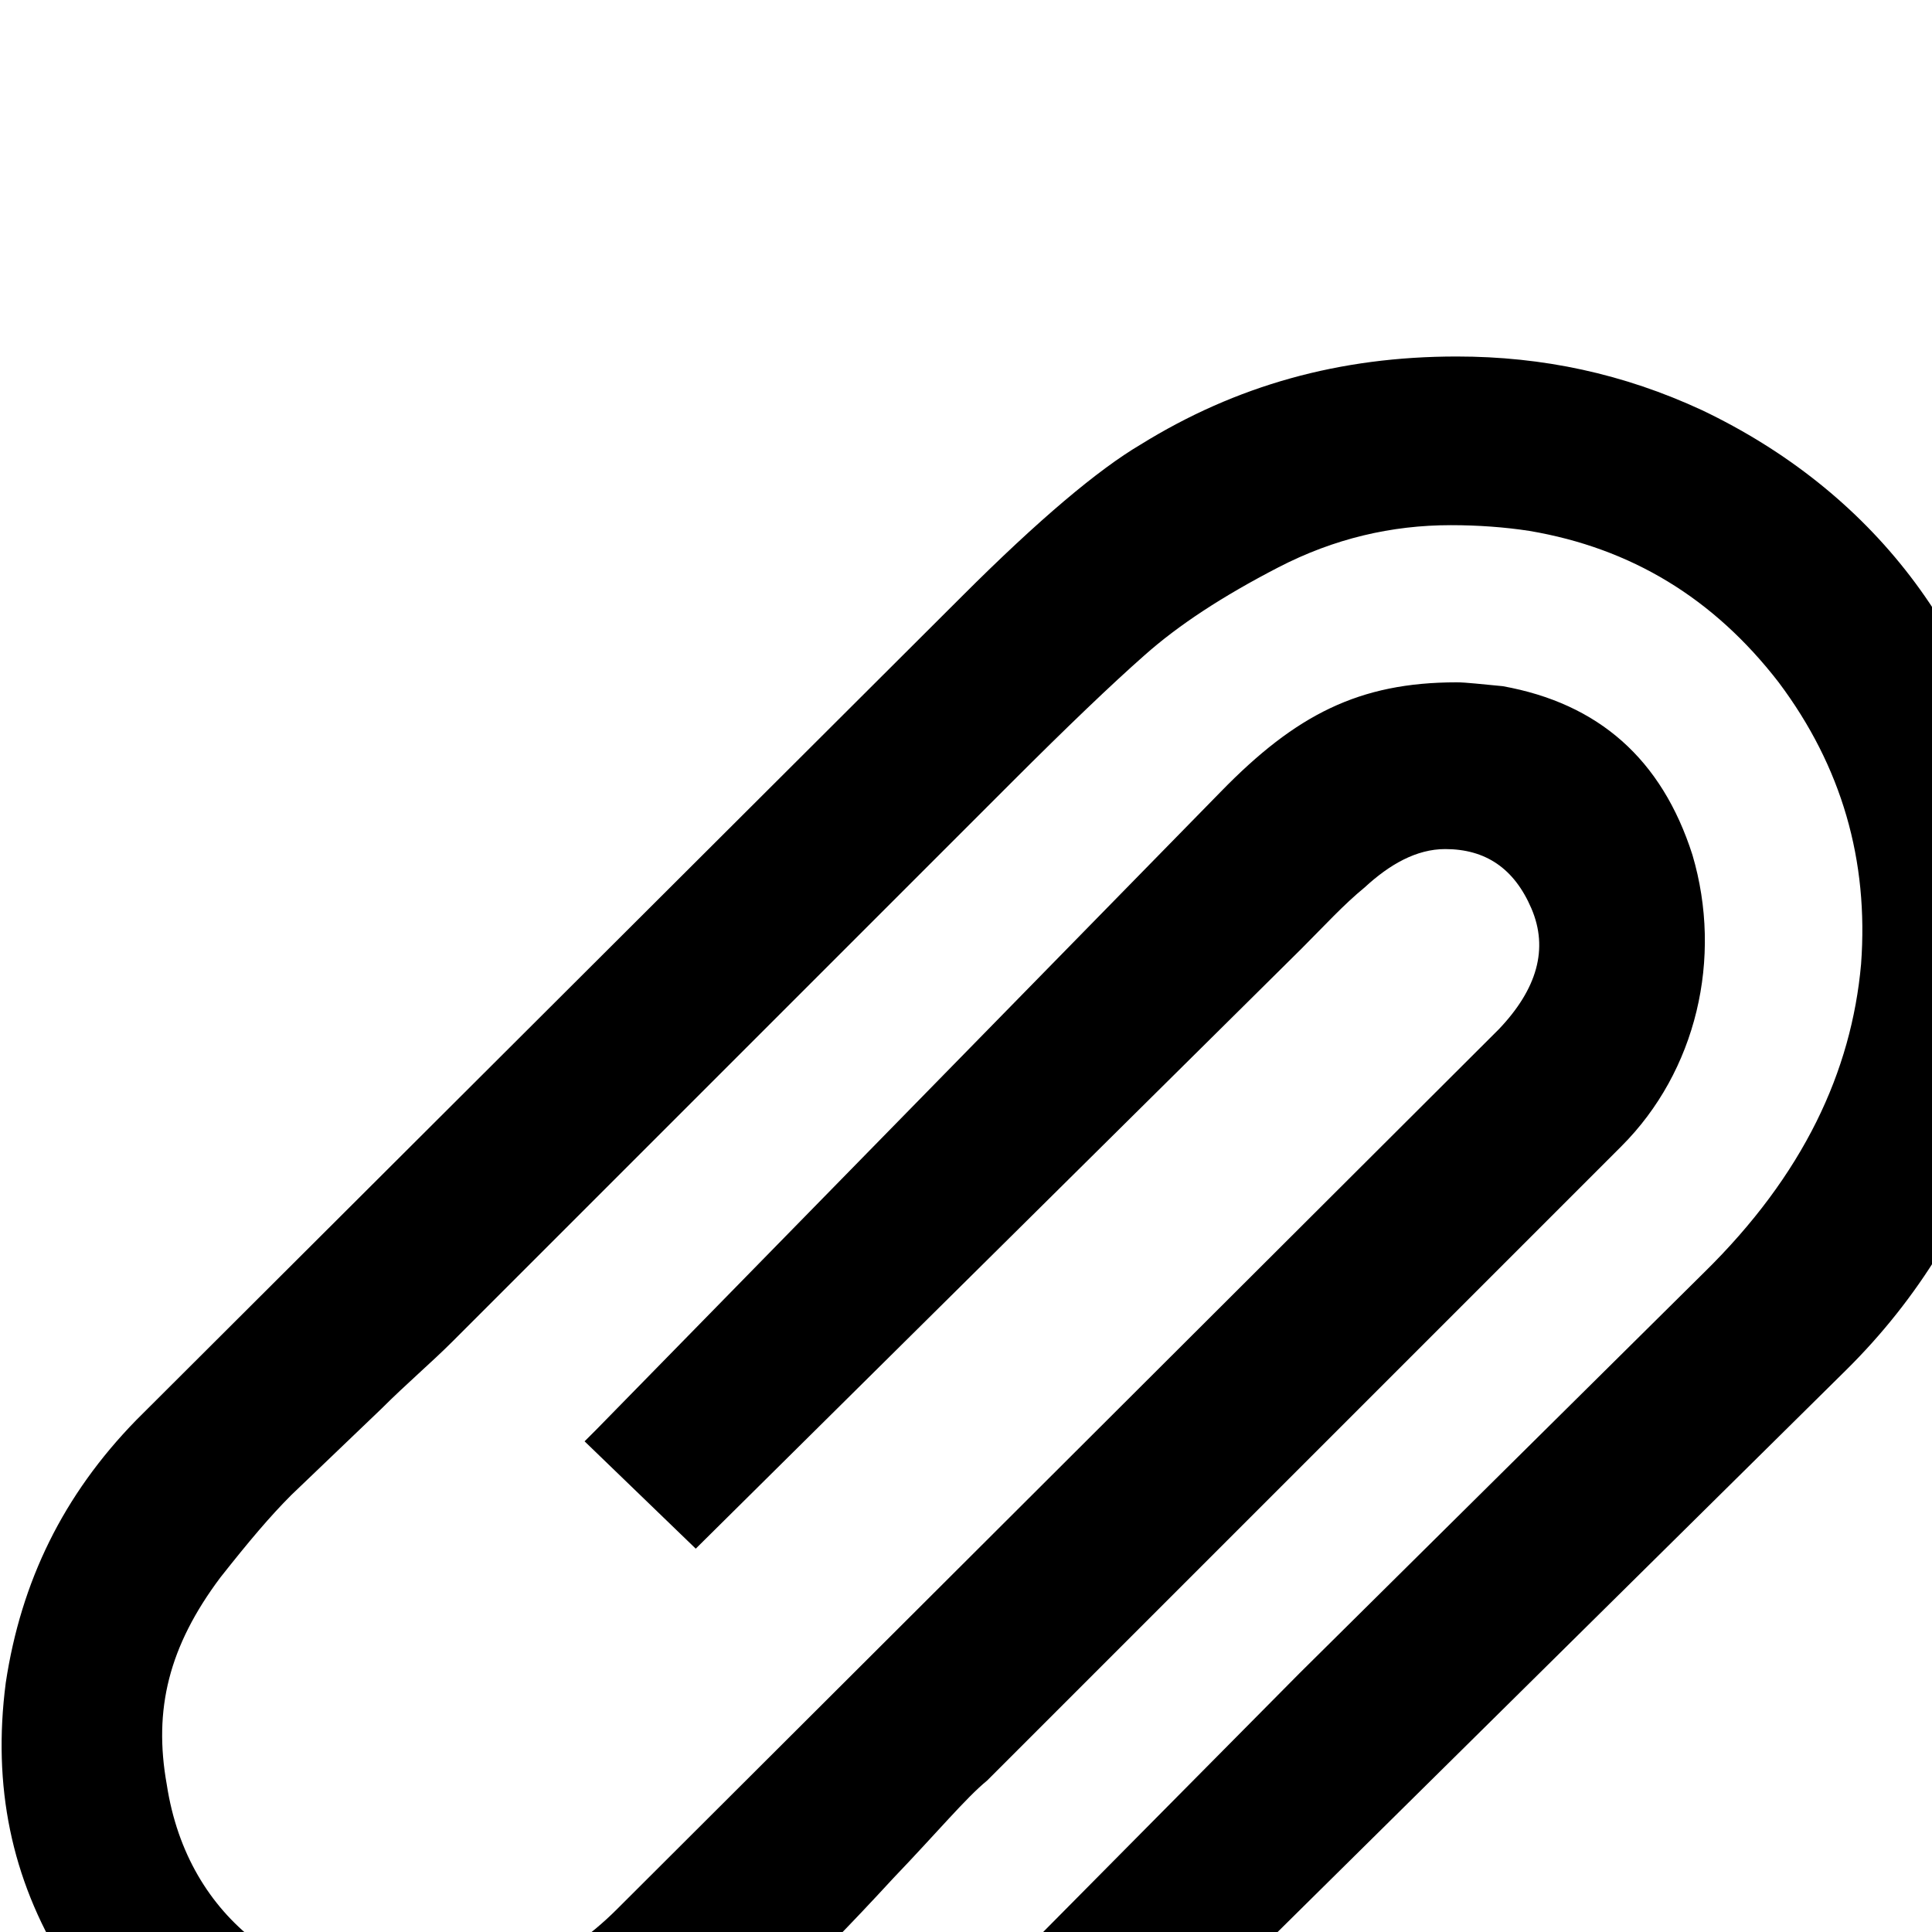 <svg xmlns="http://www.w3.org/2000/svg" viewBox="-34 -189 1008 1008"><path fill="currentColor" d="M-4 838l3-3c-27-44-37-92-30-146 8-53 30-98 68-137l431-430c40-40 71-66 93-79C611 12 665-3 726-3c45 0 87 9 128 28 88 42 147 117 164 216 20 105-13 210-89 285L495 955l-58-50-6-6 213-215 211-209c52-51 77-105 82-161 4-54-10-103-43-147-34-44-77-70-130-79-13-2-27-3-41-3-31 0-61 7-90 22s-52 30-70 46c-17 15-40 37-69 66L202 511c-11 11-24 22-37 35l-47 45c-11 11-22 24-37 43-27 36-35 69-28 108 11 72 68 109 130 109 41 0 76-15 105-44l460-459c20-21 26-42 17-63s-24-31-45-31c-15 0-29 8-42 20-11 9-21 20-33 32L329 619l-58-56 6-6 326-333c39-40 72-57 123-57 5 0 13 1 24 2 50 9 83 38 99 88 16 54 2 113-37 152L481 740c-11 9-26 27-49 51-23 25-39 41-51 53-12 13-26 26-43 39-19 15-36 24-55 33-31 16-64 24-100 24-79 0-148-38-187-102z"/></svg>
